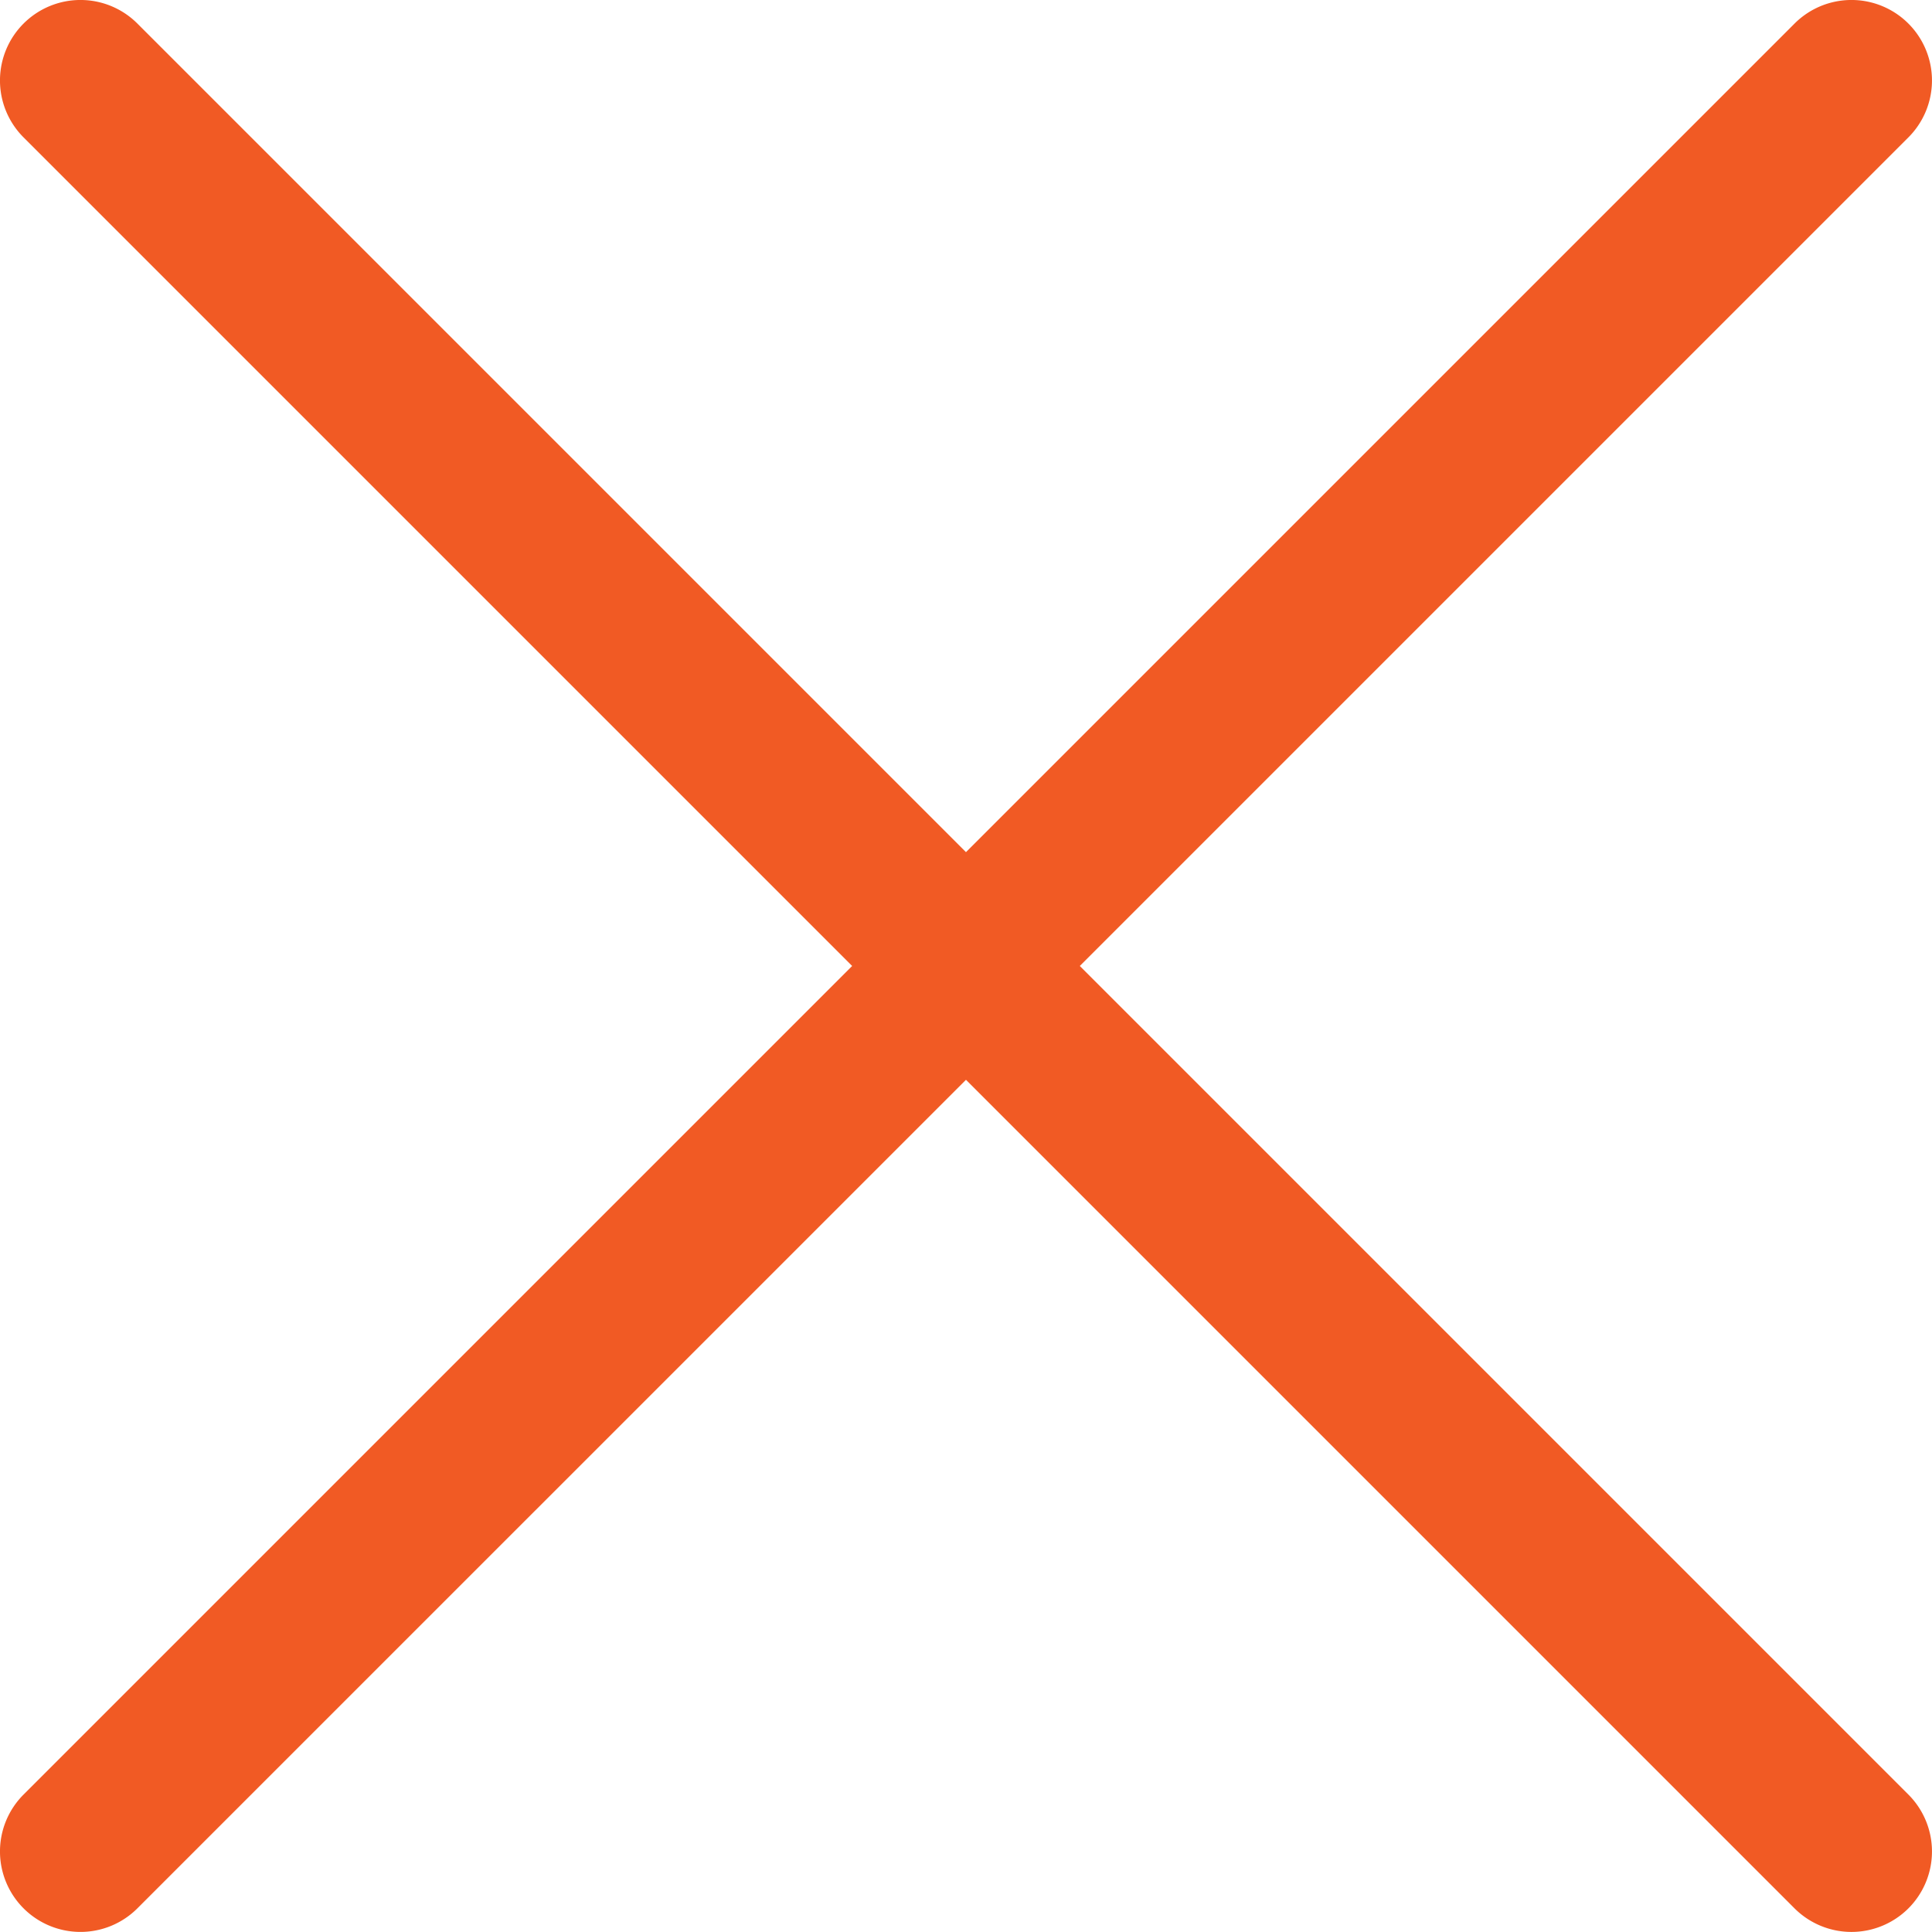 <svg xmlns="http://www.w3.org/2000/svg" width="40.259" height="40.258" viewBox="0 0 40.259 40.258">
  <path id="Path_582" data-name="Path 582" d="M979.638,1930.555h0a1.677,1.677,0,0,0-2.372,0L960,1947.821l-17.266-17.266a1.677,1.677,0,0,0-2.372,0h0a1.677,1.677,0,0,0,0,2.372l17.266,17.266-17.266,17.266a1.676,1.676,0,0,0,0,2.371h0a1.677,1.677,0,0,0,2.372,0L960,1952.565l17.266,17.266a1.679,1.679,0,0,0,2.372,0h0a1.677,1.677,0,0,0,0-2.372l-17.266-17.266,17.266-17.266A1.677,1.677,0,0,0,979.638,1930.555Z" transform="translate(-939.871 -1930.064)" fill="#f15a24"/>
</svg>
